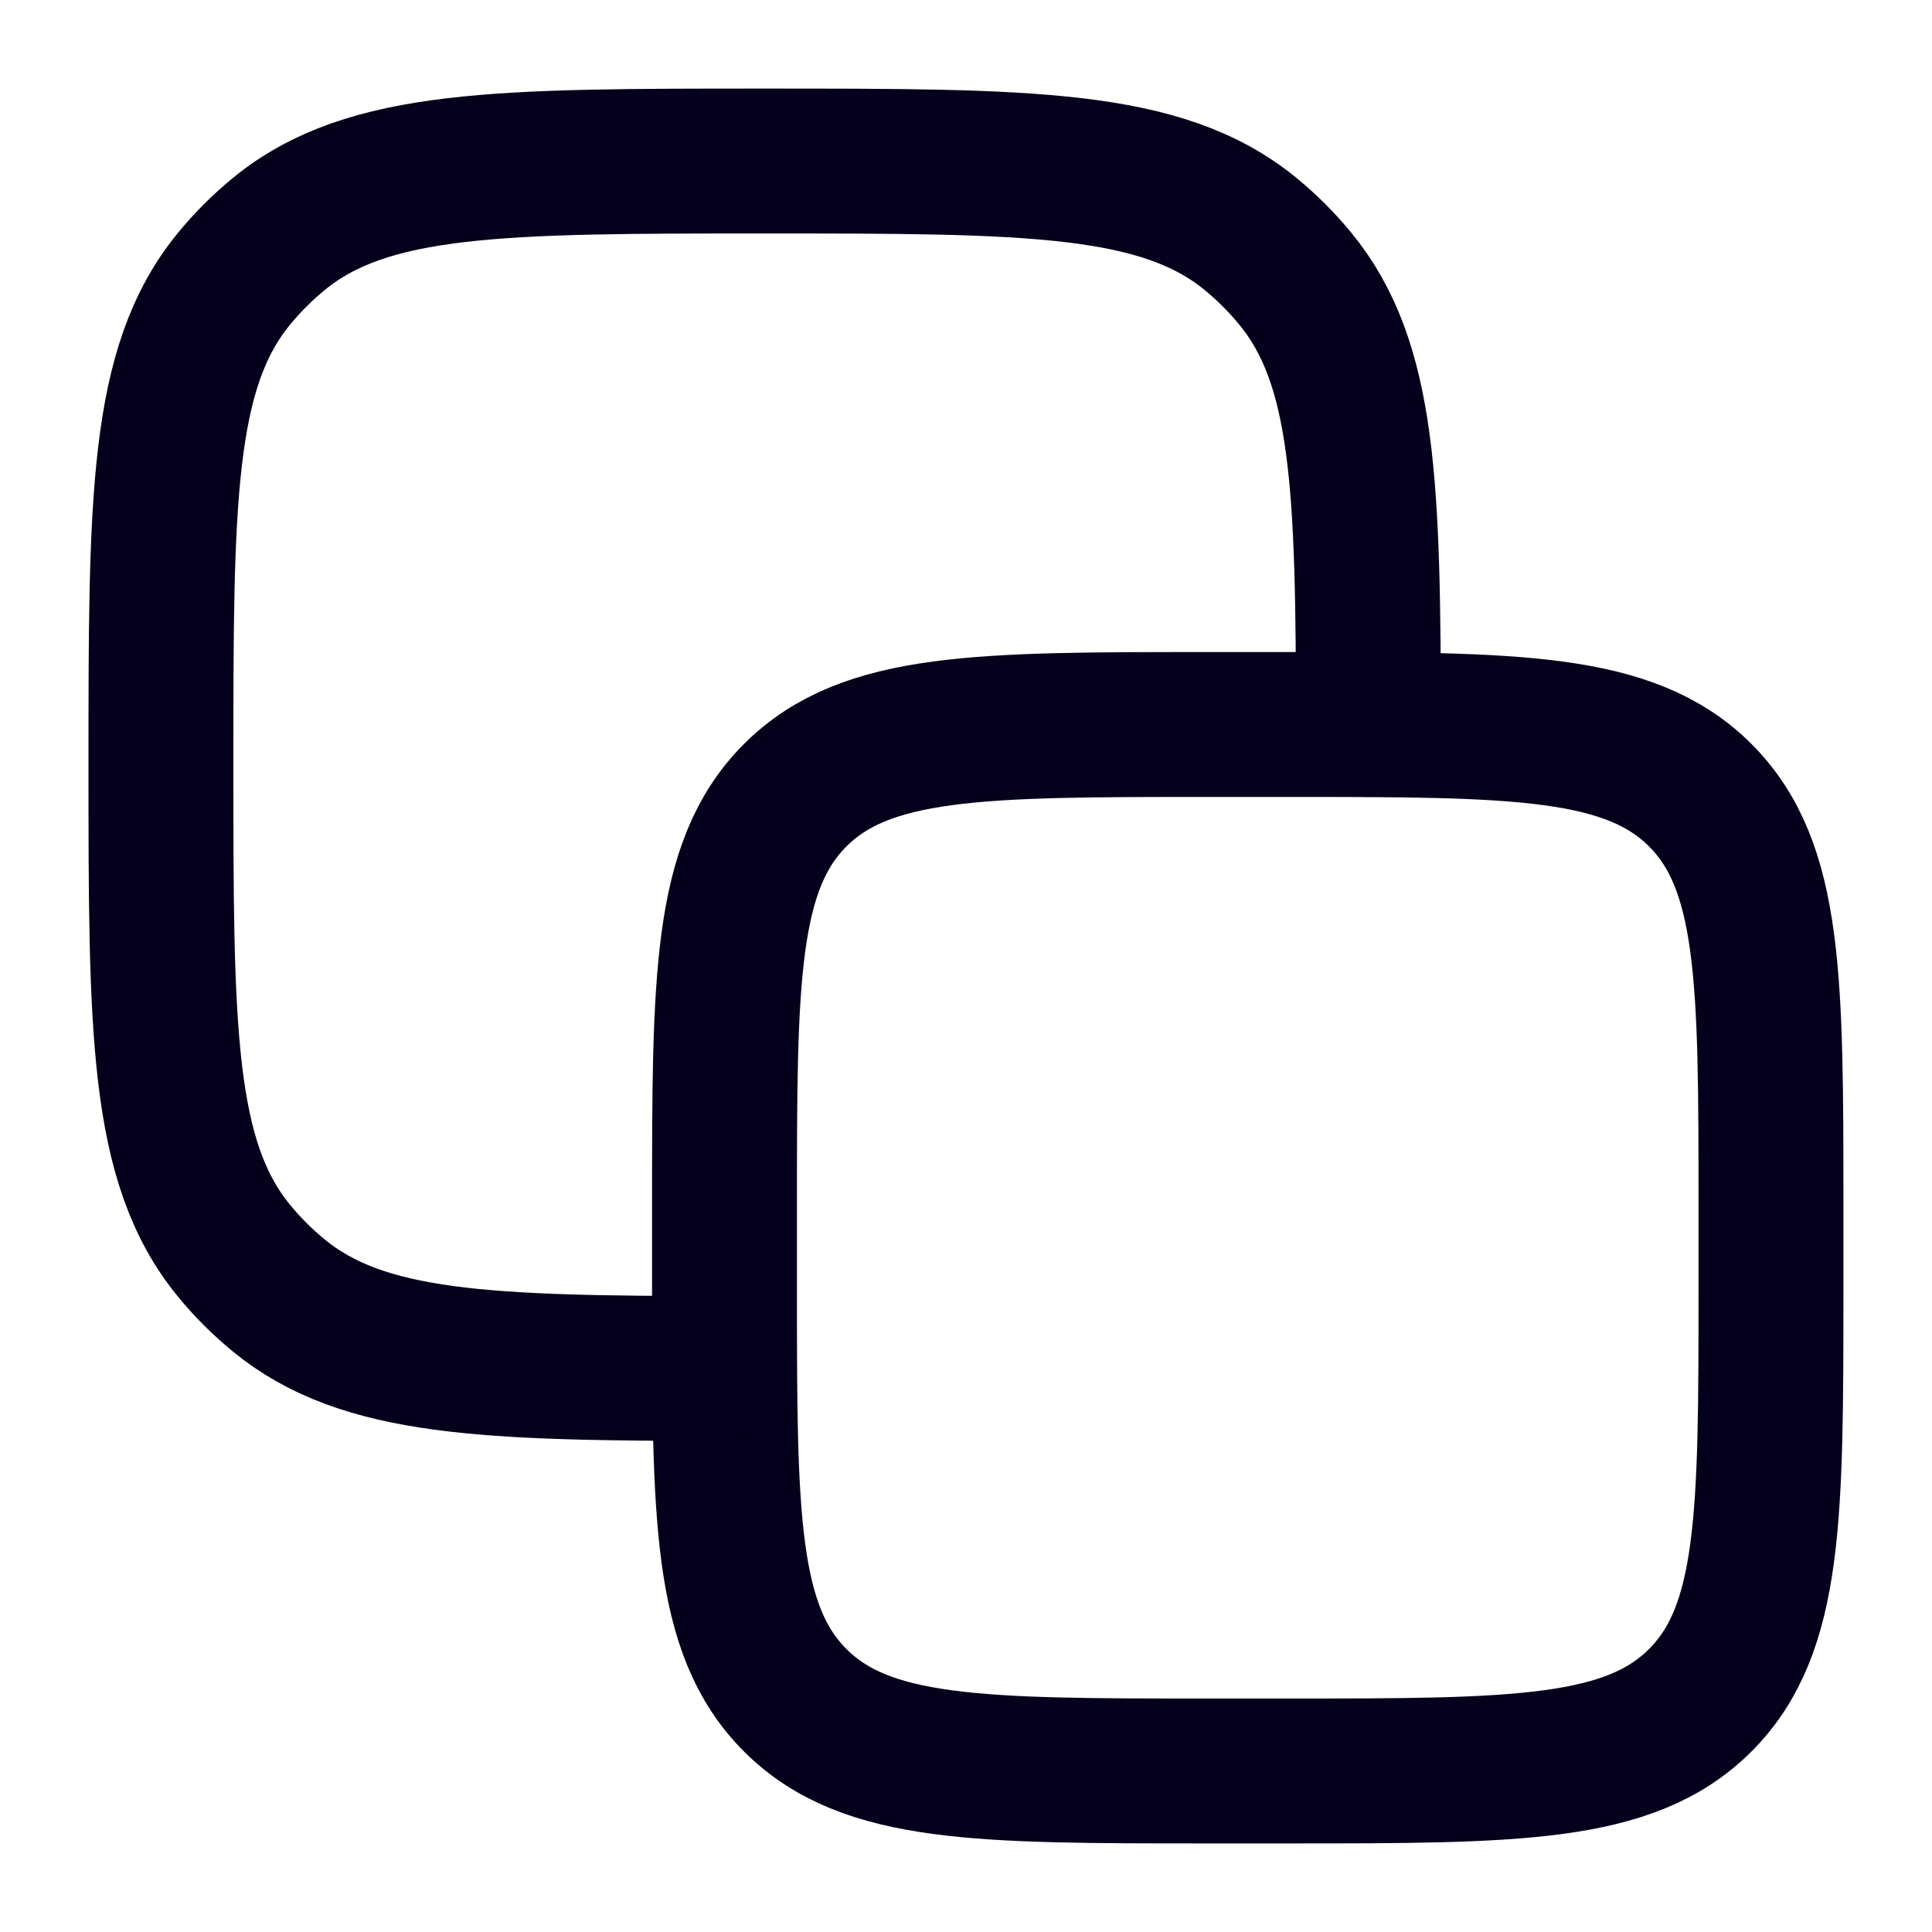<svg width="20" height="20" viewBox="0 0 20 20" fill="none" xmlns="http://www.w3.org/2000/svg">
<g clip-path="url(#clip0_47901_4106)">
<path d="M7.5 12.5C7.5 10.143 7.5 8.964 8.232 8.232C8.964 7.5 10.143 7.5 12.5 7.5L13.333 7.5C15.69 7.5 16.869 7.5 17.601 8.232C18.333 8.964 18.333 10.143 18.333 12.5V13.333C18.333 15.69 18.333 16.869 17.601 17.601C16.869 18.333 15.69 18.333 13.333 18.333H12.5C10.143 18.333 8.964 18.333 8.232 17.601C7.5 16.869 7.5 15.69 7.5 13.333L7.5 12.5Z" stroke="#05011C" stroke-width="1.5" stroke-linecap="round" stroke-linejoin="round"/>
<path d="M14.166 7.5C14.164 5.036 14.127 3.759 13.409 2.885C13.271 2.717 13.116 2.562 12.947 2.423C12.025 1.667 10.656 1.667 7.916 1.667C5.176 1.667 3.807 1.667 2.885 2.423C2.716 2.562 2.561 2.717 2.423 2.885C1.666 3.807 1.666 5.177 1.666 7.917C1.666 10.656 1.666 12.026 2.423 12.948C2.561 13.117 2.716 13.271 2.885 13.41C3.759 14.127 5.035 14.165 7.499 14.167" stroke="#05011C" stroke-width="1.5" stroke-linecap="round" stroke-linejoin="round"/>
</g>
<defs>
<clipPath id="clip0_47901_4106">
<rect width="20" height="20" fill="white"/>
</clipPath>
</defs>
</svg>
